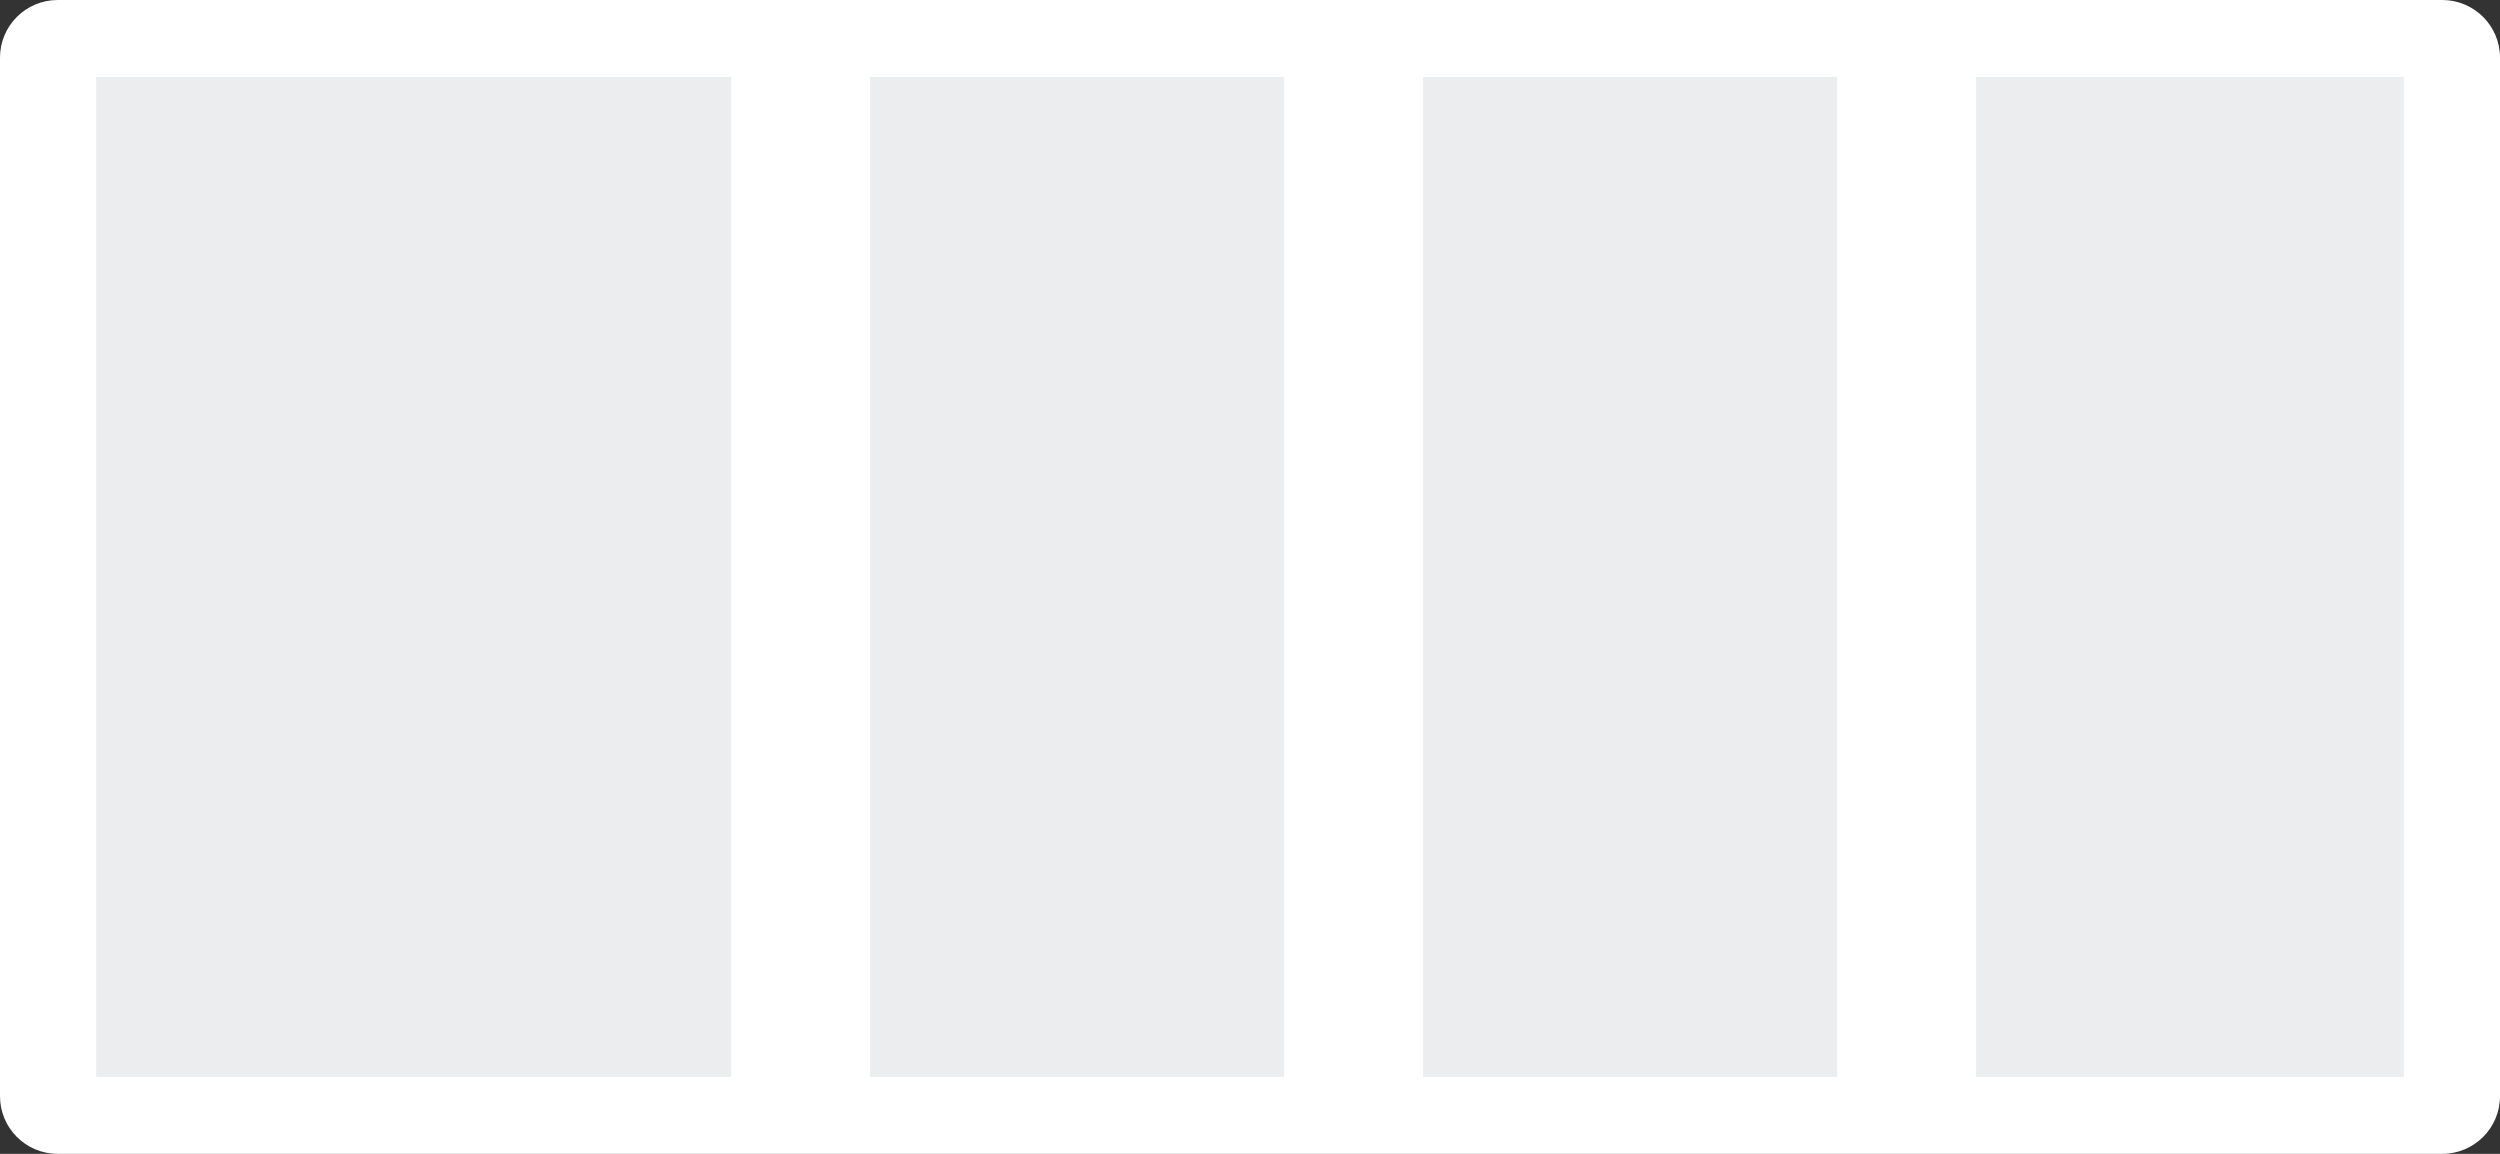 <?xml version="1.0" encoding="utf-8"?>
<!-- Generator: Adobe Illustrator 17.0.0, SVG Export Plug-In . SVG Version: 6.00 Build 0)  -->
<!DOCTYPE svg PUBLIC "-//W3C//DTD SVG 1.1//EN" "http://www.w3.org/Graphics/SVG/1.1/DTD/svg11.dtd">
<svg version="1.1" id="Layer_1" xmlns="http://www.w3.org/2000/svg" xmlns:xlink="http://www.w3.org/1999/xlink" x="0px" y="0px"
	 width="130px" height="60px" viewBox="161.868 499.885 130 60" enable-background="new 161.868 499.885 130 60"
	 xml:space="preserve">
<rect x="161.868" y="499.885" width="130" height="60" fill="#333333" stroke="none"/>
<path fill="#FFFFFF" d="M291.868,556.885c0,1.657-1.343,3-3,3h-124c-1.657,0-3-1.343-3-3v-54c0-1.657,1.343-3,3-3h124
	c1.657,0,3,1.343,3,3V556.885z"/>
<rect x="166.868" y="503.885" fill="#ECEDEE" width="120" height="52"/>
<rect x="199.888" y="502.885" fill="#FFFFFF" width="7.224" height="54"/>
<rect x="228.645" y="502.885" fill="#FFFFFF" width="7.224" height="54"/>
<rect x="257.402" y="502.885" fill="#FFFFFF" width="7.224" height="54"/>
</svg>
